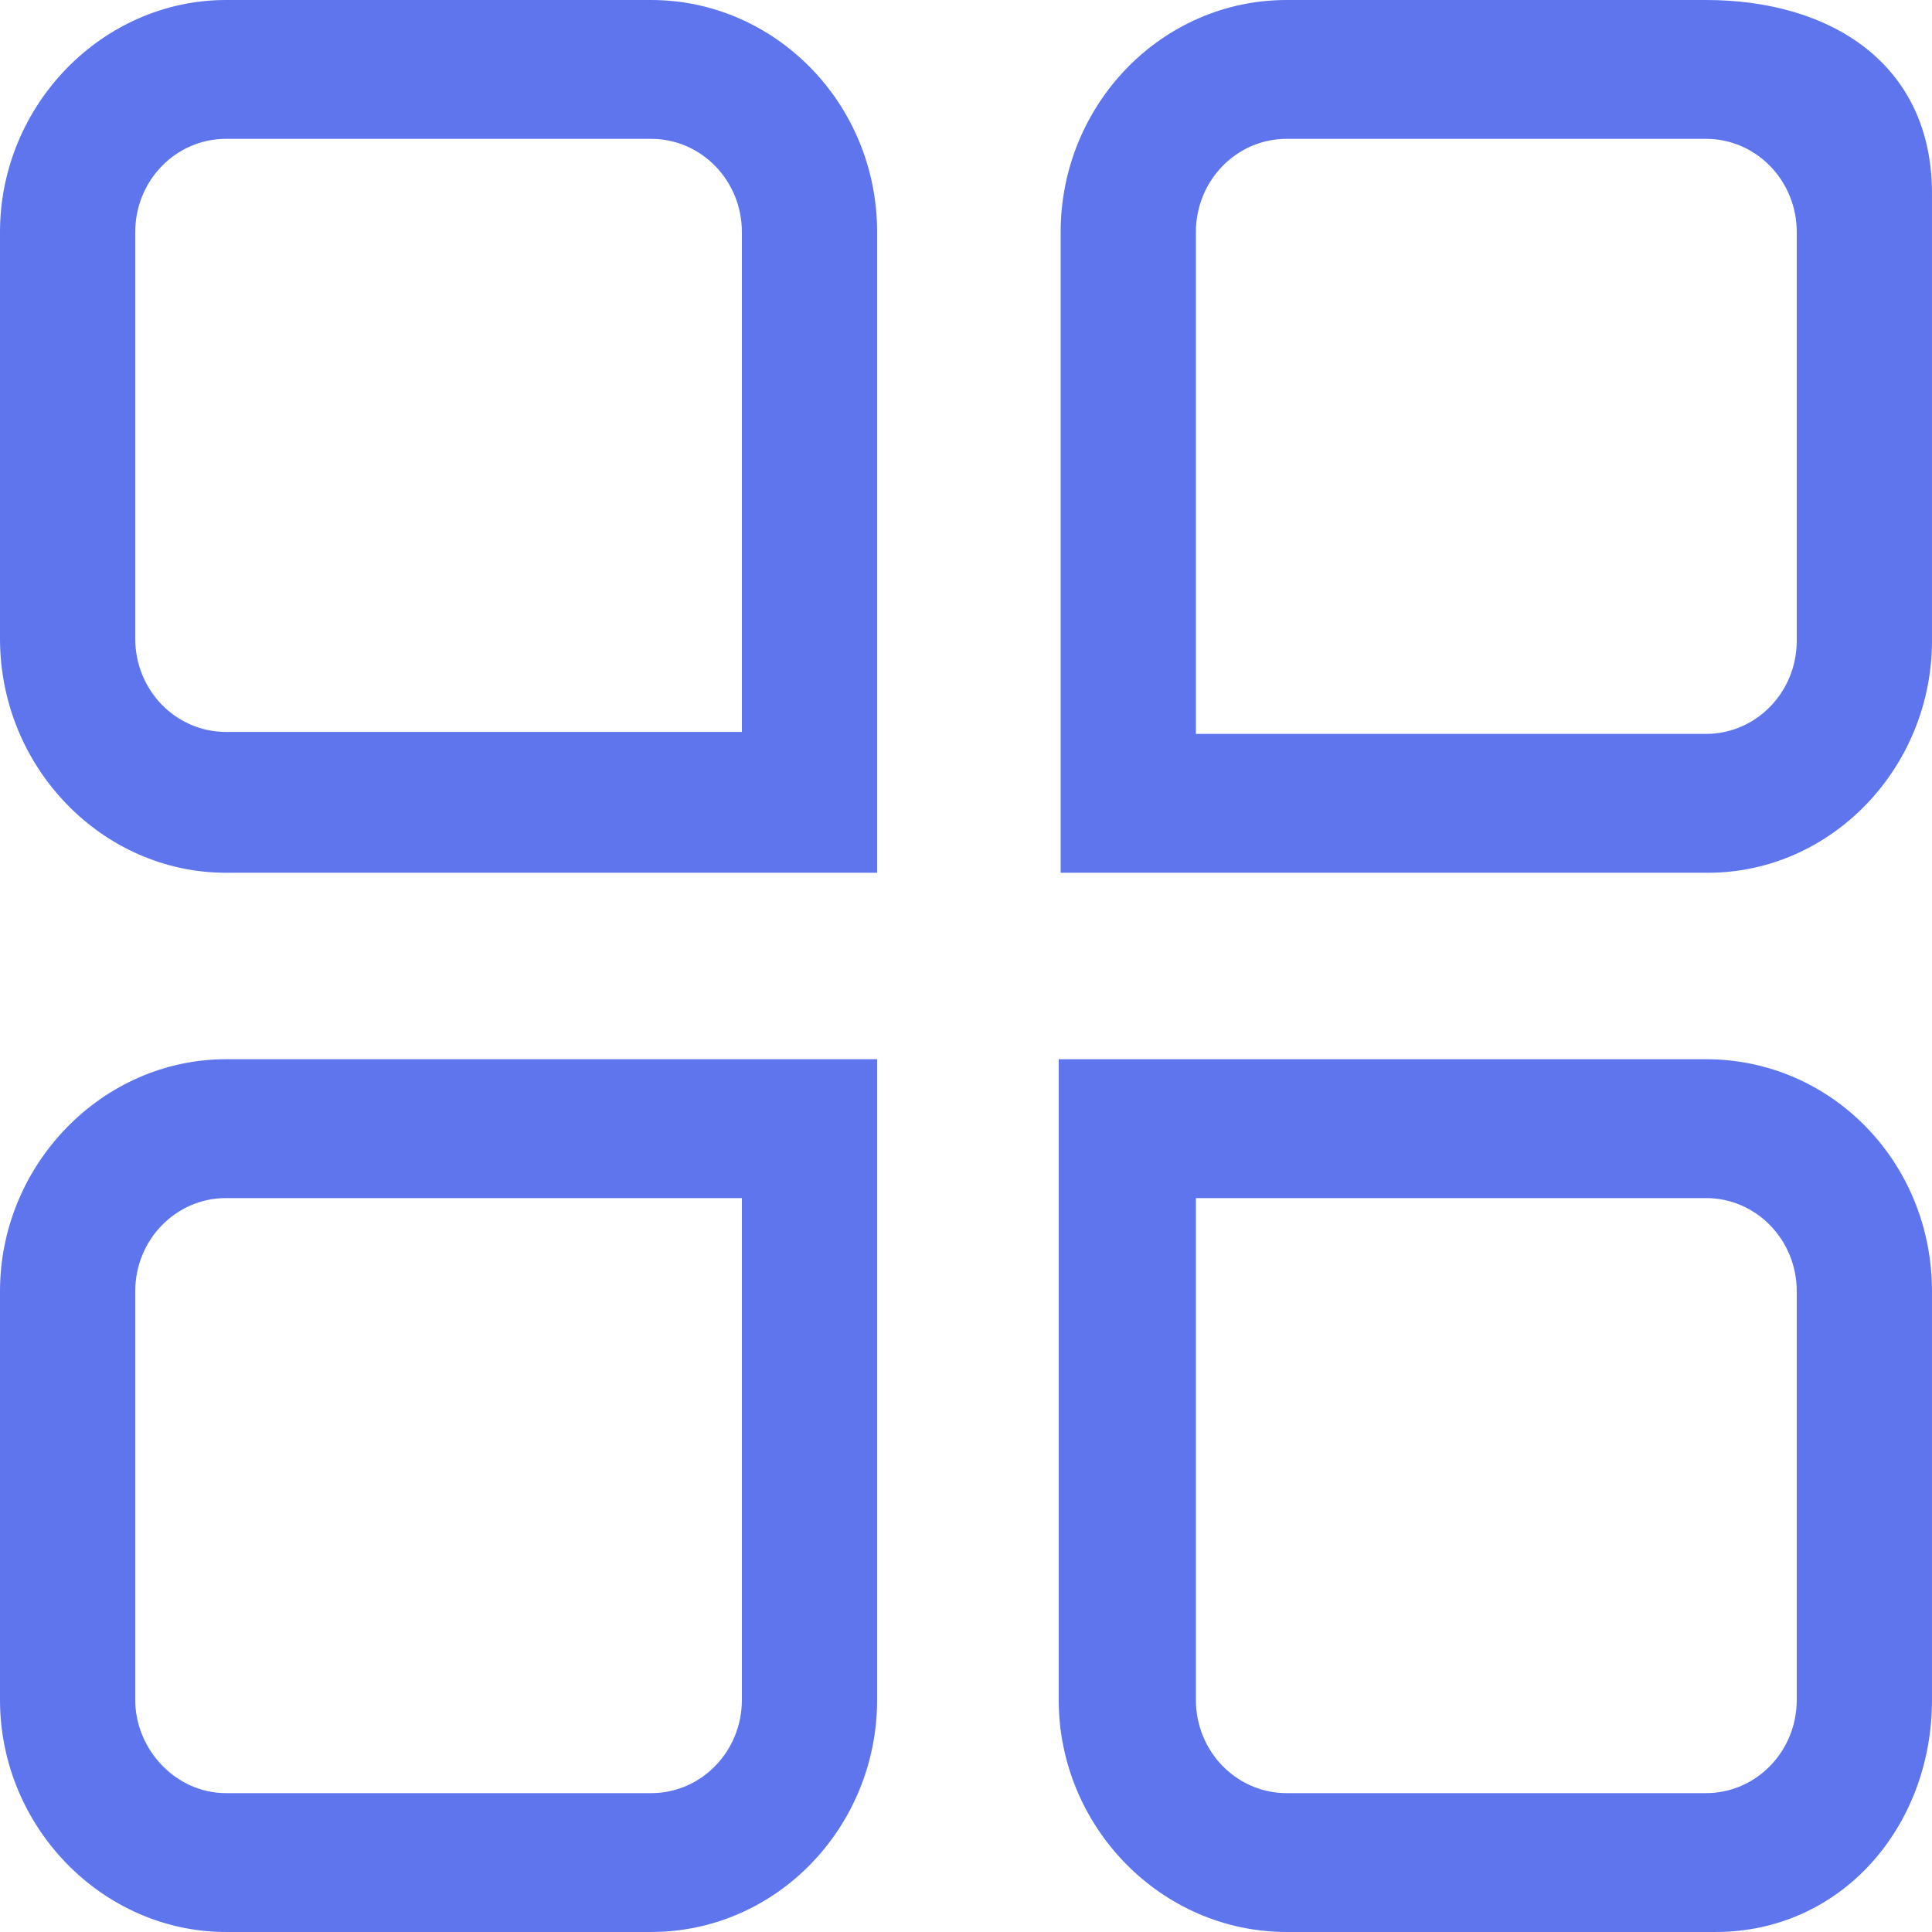 <?xml version="1.0" standalone="no"?><!DOCTYPE svg PUBLIC "-//W3C//DTD SVG 1.1//EN"
    "http://www.w3.org/Graphics/SVG/1.1/DTD/svg11.dtd">
<svg t="1617958003865" class="icon" viewBox="0 0 1024 1024" version="1.1" xmlns="http://www.w3.org/2000/svg"
     p-id="14480" xmlns:xlink="http://www.w3.org/1999/xlink" width="200" height="200">
    <defs>
        <style type="text/css"></style>
    </defs>
    <path
        d="M119.807 462.584h345.085V123.009C464.892 54.671 410.621 0 345.085 0h-225.278C54.272 0 0 55.712 0 123.009V338.525c0 68.338 54.272 124.059 119.807 124.059zM71.679 123.009c0-27.335 21.504-49.421 48.128-49.421h225.278c26.624 0 48.128 22.085 48.128 49.421v264.936H119.807c-26.624 0-48.128-22.085-48.128-49.421V123.009zM1023.991 319.086V102.512C1023.991 34.174 970.744 0 904.184 0H681.978c-66.559 0-119.807 55.712-119.807 123.009v339.575h343.037c65.535 0 118.783-55.721 118.783-123.009V319.086z m-71.679 20.489c0 27.335-21.504 49.412-48.128 49.412H633.851v-265.977c0-27.335 21.504-49.421 48.128-49.421h222.206c26.624 0 48.128 22.085 48.128 49.421V339.566zM681.978 1023.991h227.326c66.559 0 114.687-55.712 114.687-123.009V684.425c0-68.338-53.248-123.009-119.807-123.009h-343.037v339.575c0 67.288 54.272 123.009 120.831 123.009z m-48.128-388.987h270.334c26.624 0 48.128 22.077 48.128 49.412v216.565c0 27.335-21.504 49.421-48.128 49.421H681.978c-26.624 0-48.128-22.085-48.128-49.421v-265.977zM119.807 1023.991h225.278c66.559 0 119.807-55.712 119.807-123.009V561.408H119.807C54.272 561.408 0 617.128 0 684.417v216.565C0 968.279 54.272 1023.991 119.807 1023.991zM71.679 684.417c0-27.335 21.504-49.412 48.128-49.412h273.406v265.977c0 27.335-21.504 49.421-48.128 49.421h-225.278c-26.624 0-48.128-23.135-48.128-49.421V684.425z"
        fill="#5F75ED" p-id="14481"></path>
</svg>

